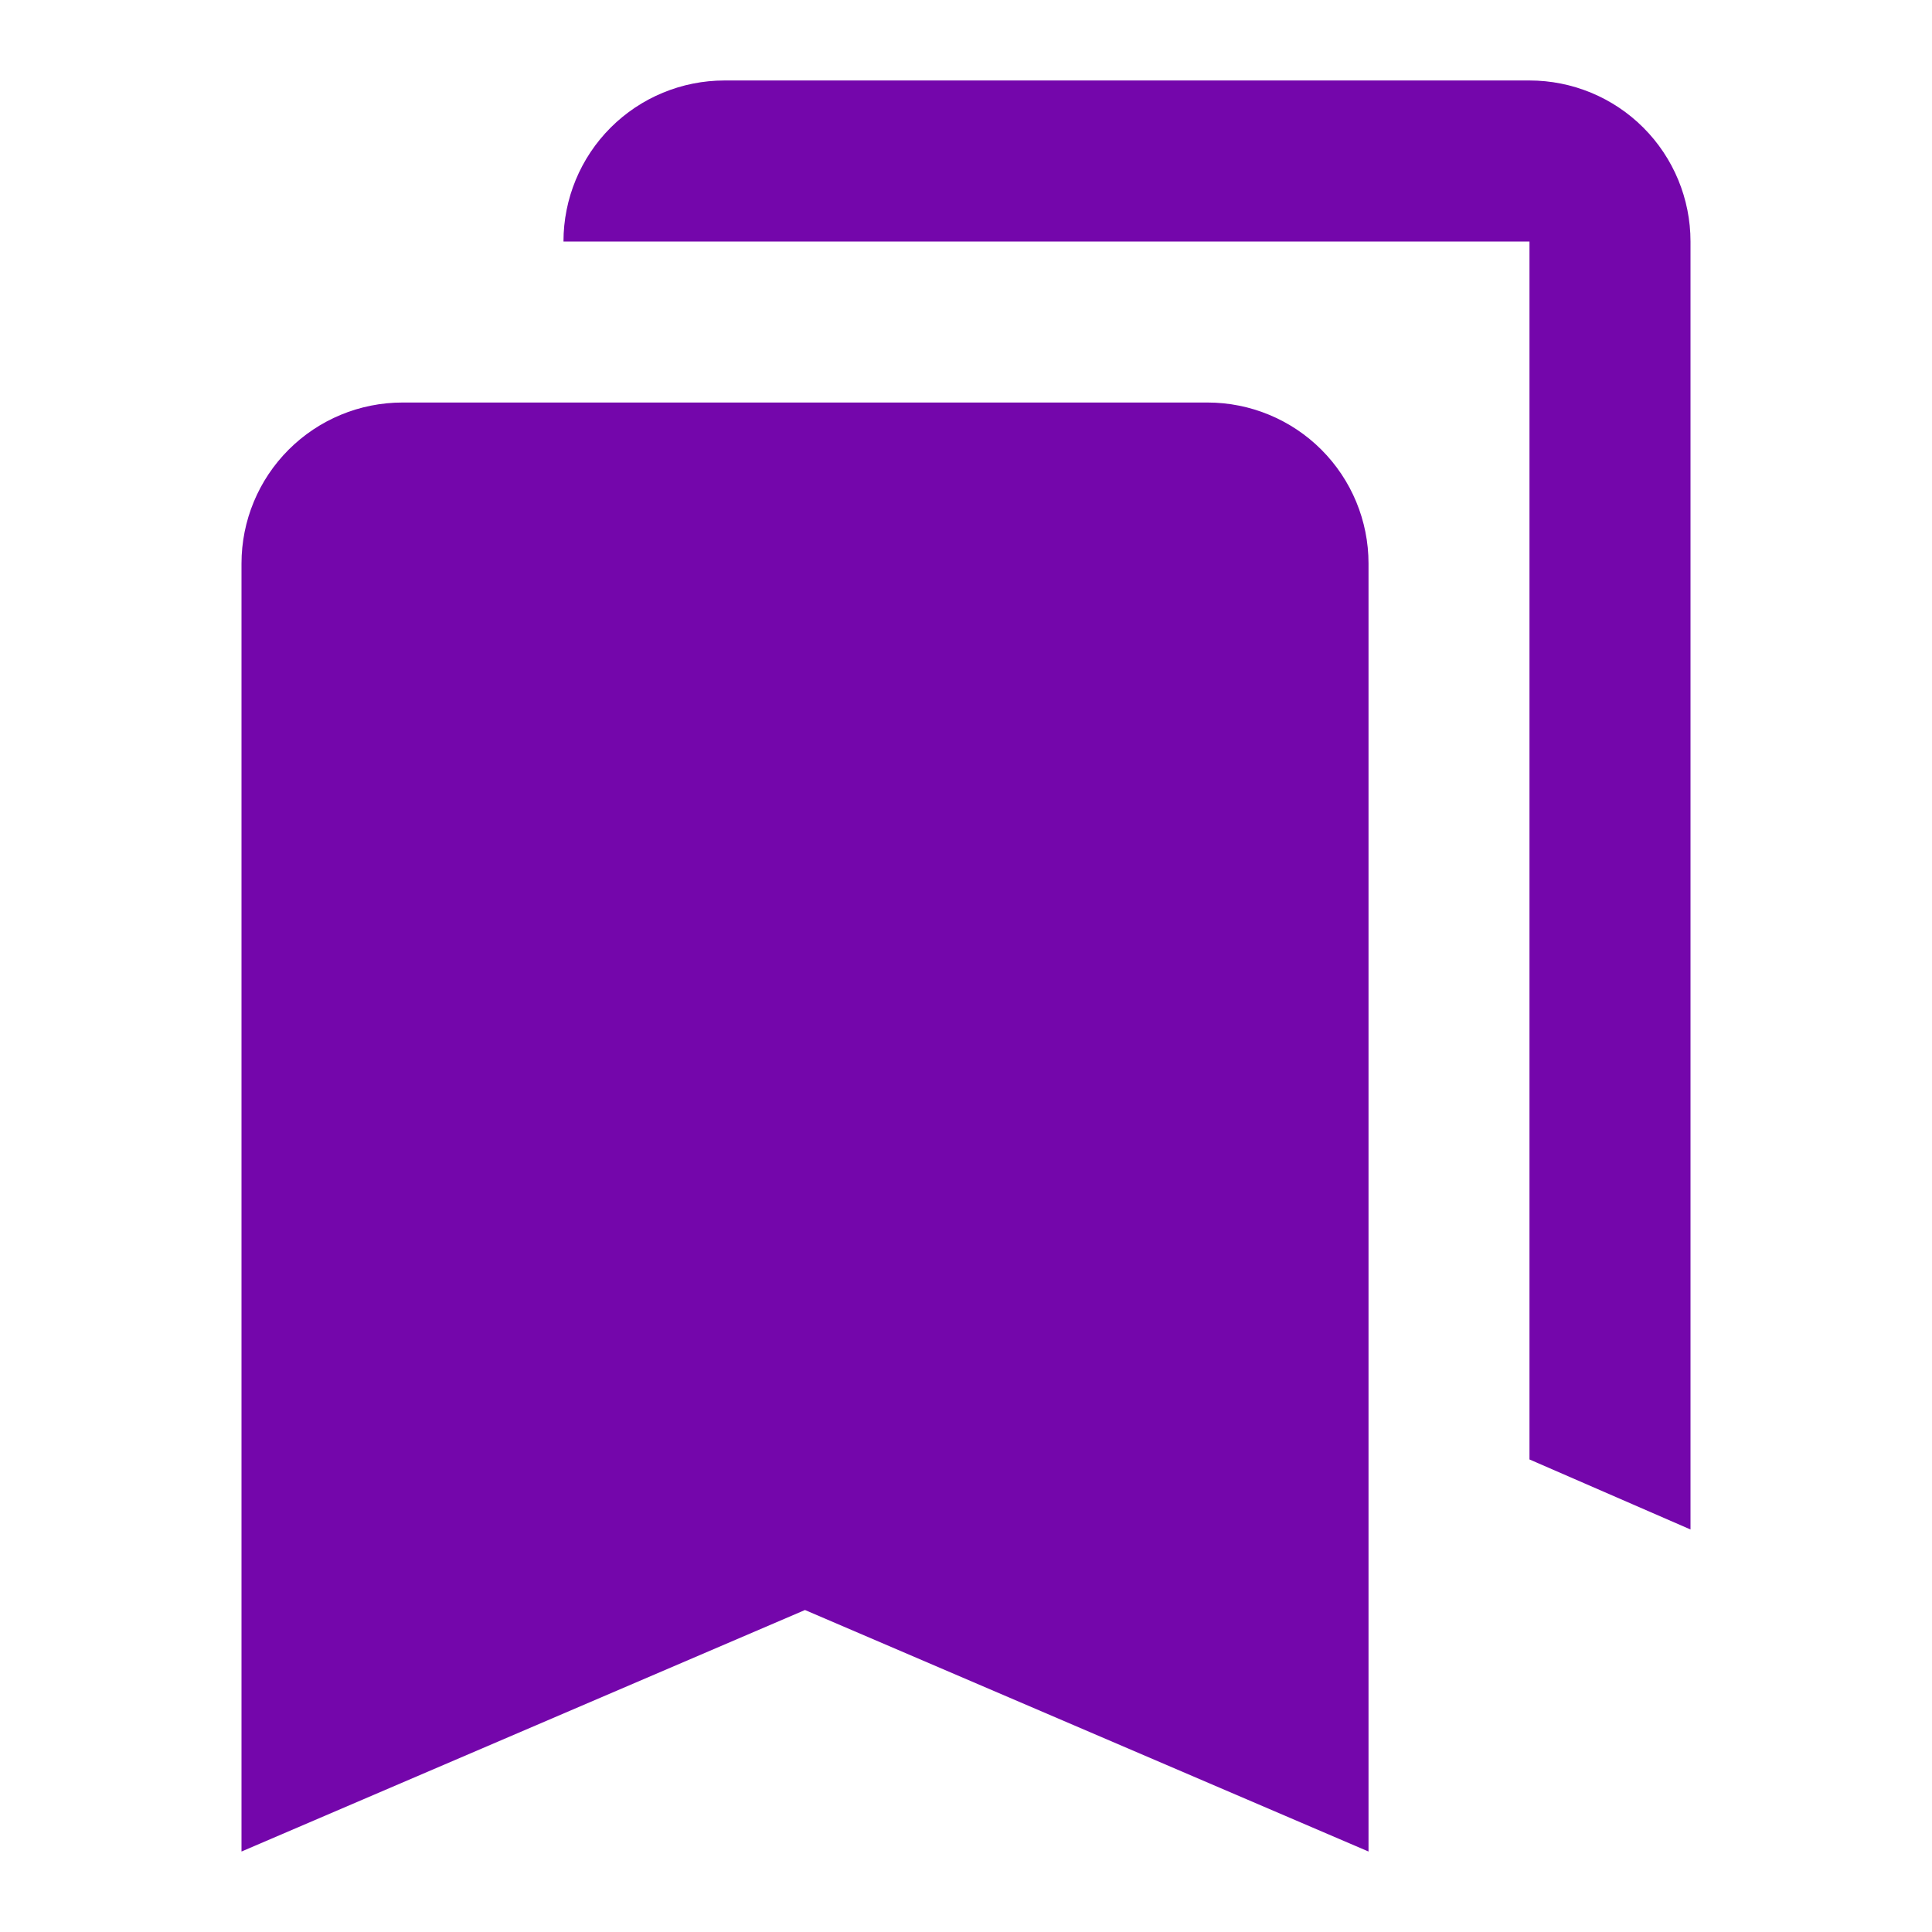 <svg width="32" height="32" viewBox="0 0 32 32" fill="none" xmlns="http://www.w3.org/2000/svg">
<path d="M20 6.667C20.707 6.667 21.386 6.948 21.886 7.448C22.386 7.948 22.667 8.626 22.667 9.333V30.667L13.333 26.667L4 30.667V9.333C4 8.626 4.281 7.948 4.781 7.448C5.281 6.948 5.959 6.667 6.667 6.667H20ZM12 1.333H25.333C26.041 1.333 26.719 1.614 27.219 2.114C27.719 2.614 28 3.293 28 4V25.333L25.333 24.173V4H9.333C9.333 3.293 9.614 2.614 10.114 2.114C10.614 1.614 11.293 1.333 12 1.333Z" fill="#7406AB"/>
</svg>
